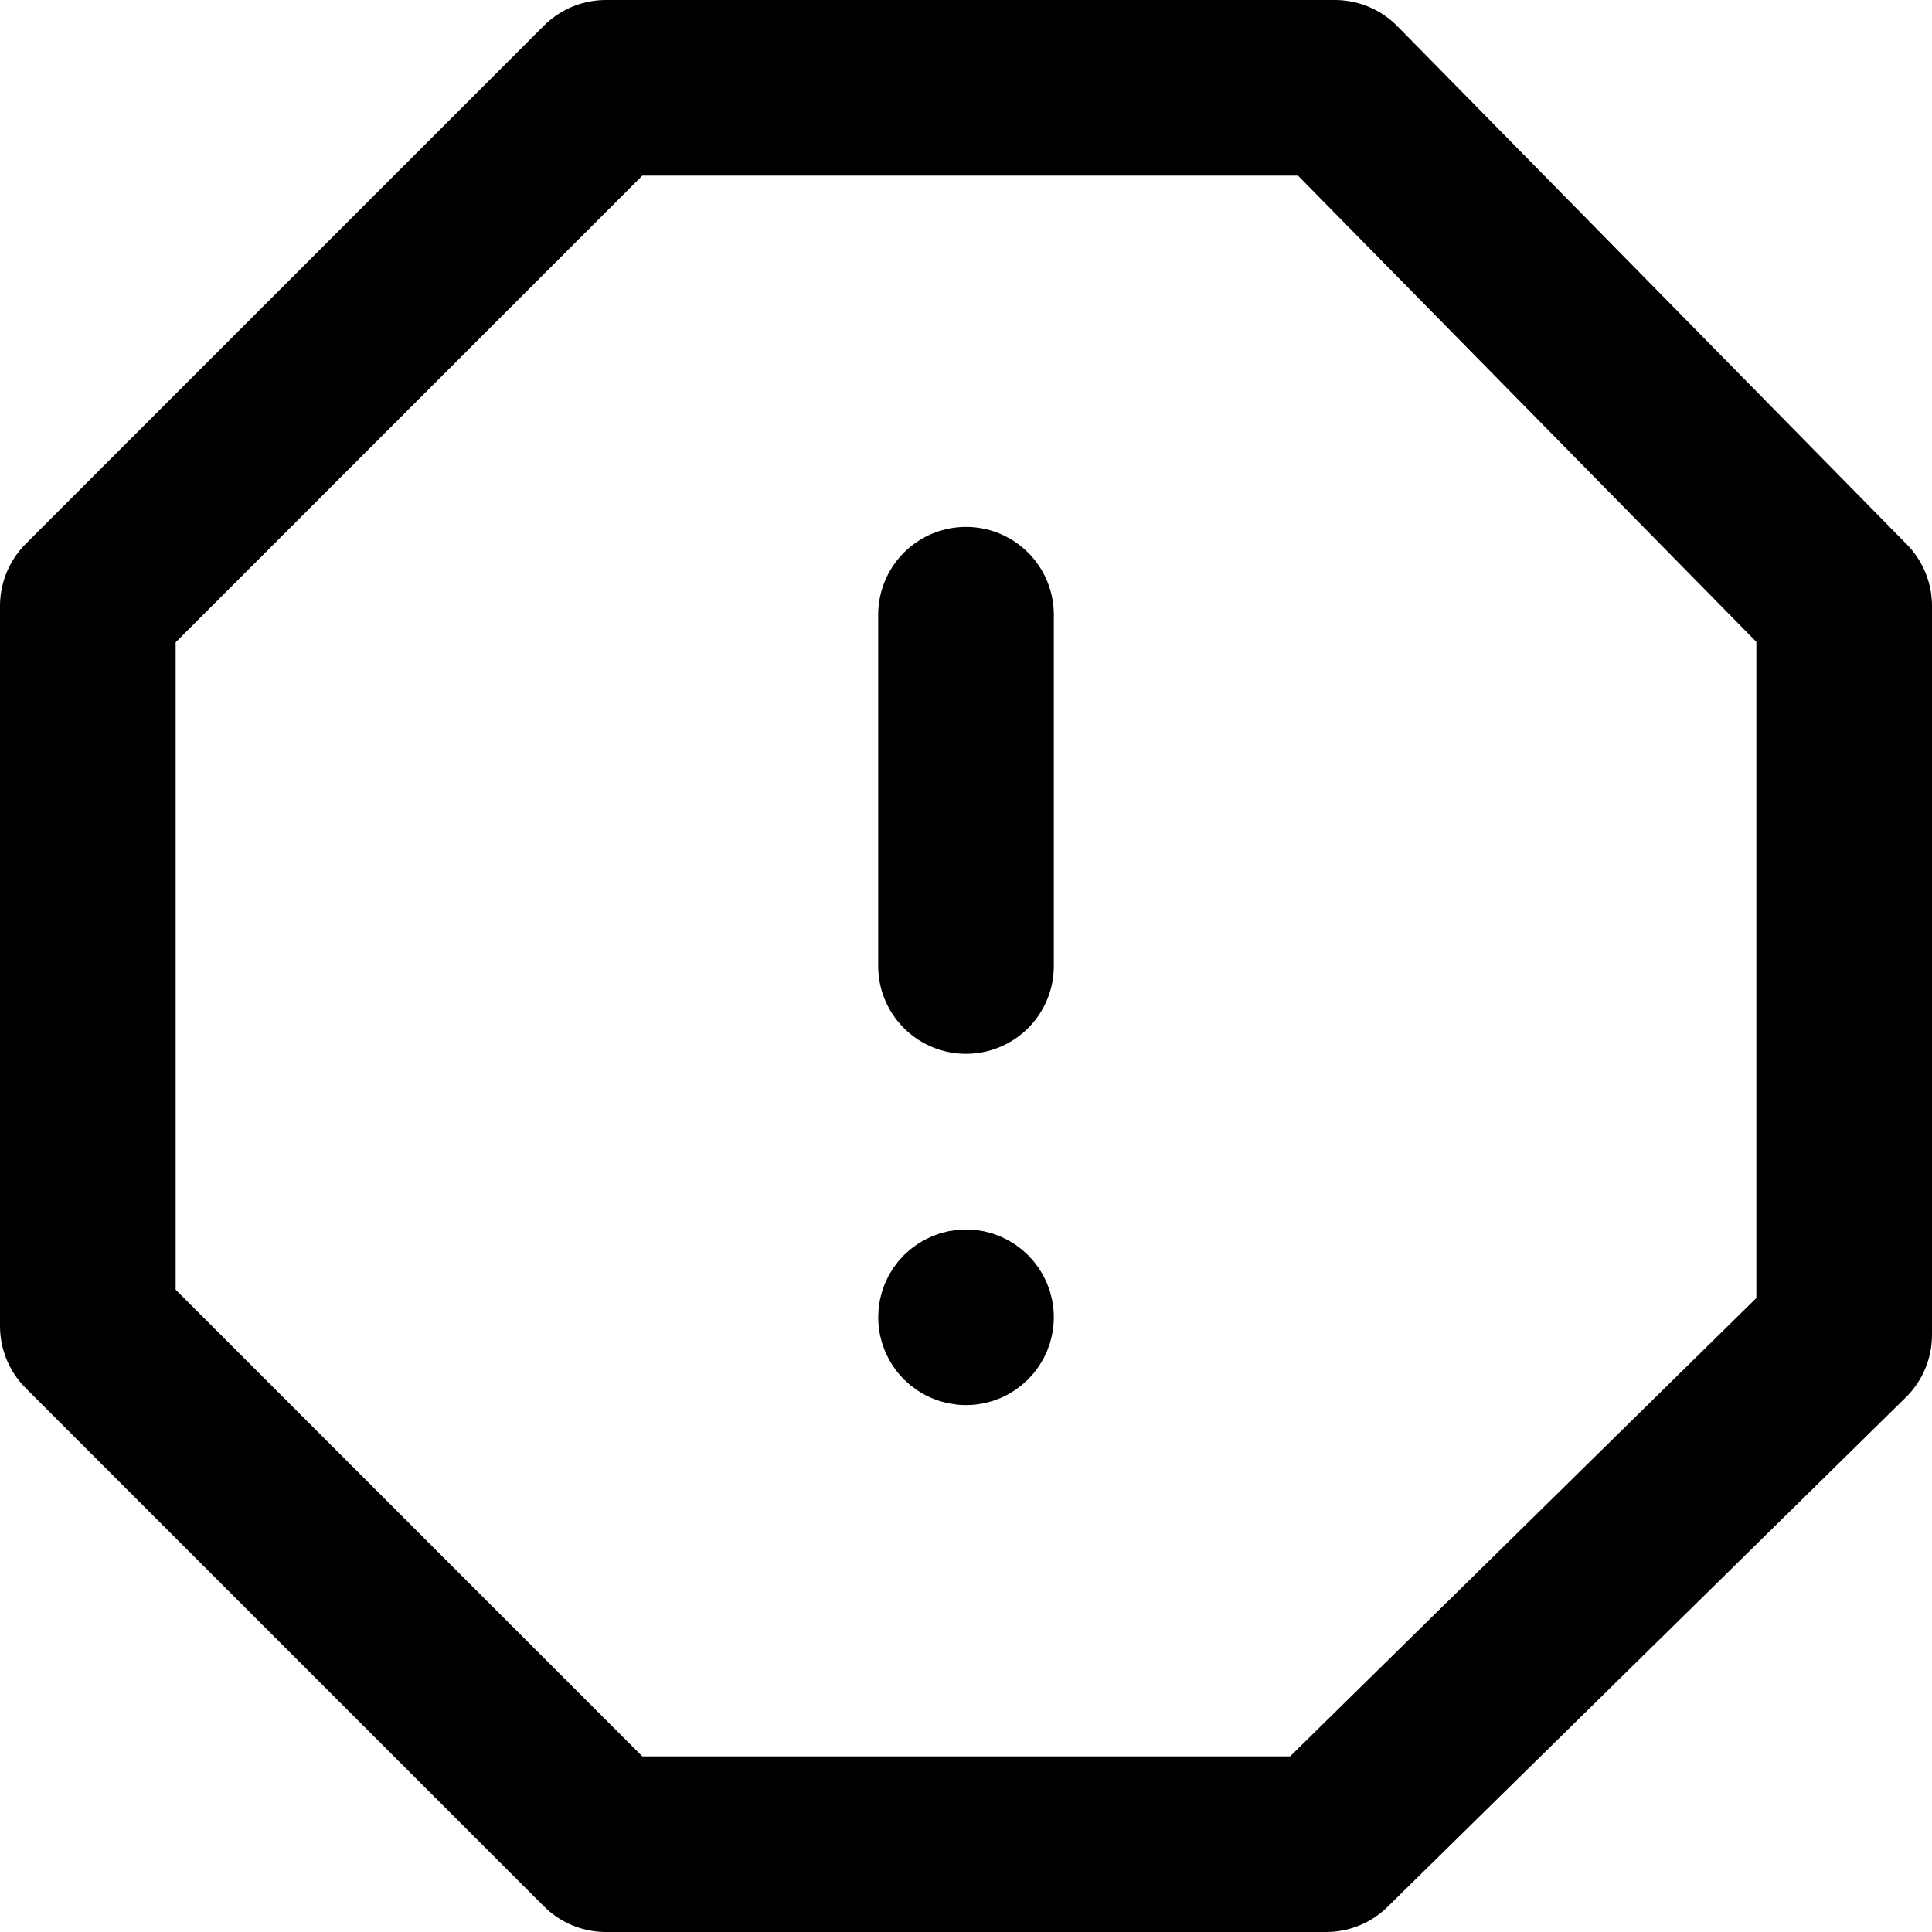 <svg fill="none" viewBox="0 0 22 22">
	<path stroke="currentColor" stroke-linecap="round" stroke-linejoin="round" stroke-width="2" d="M6.9 1h8.3L21 6.9v8.3L15.1 21H6.9L1 15.1V6.9L6.9 1h0zM11 7v4"/>
	<circle cx="11" cy="15" r=".5" stroke="currentColor"/>
</svg>
